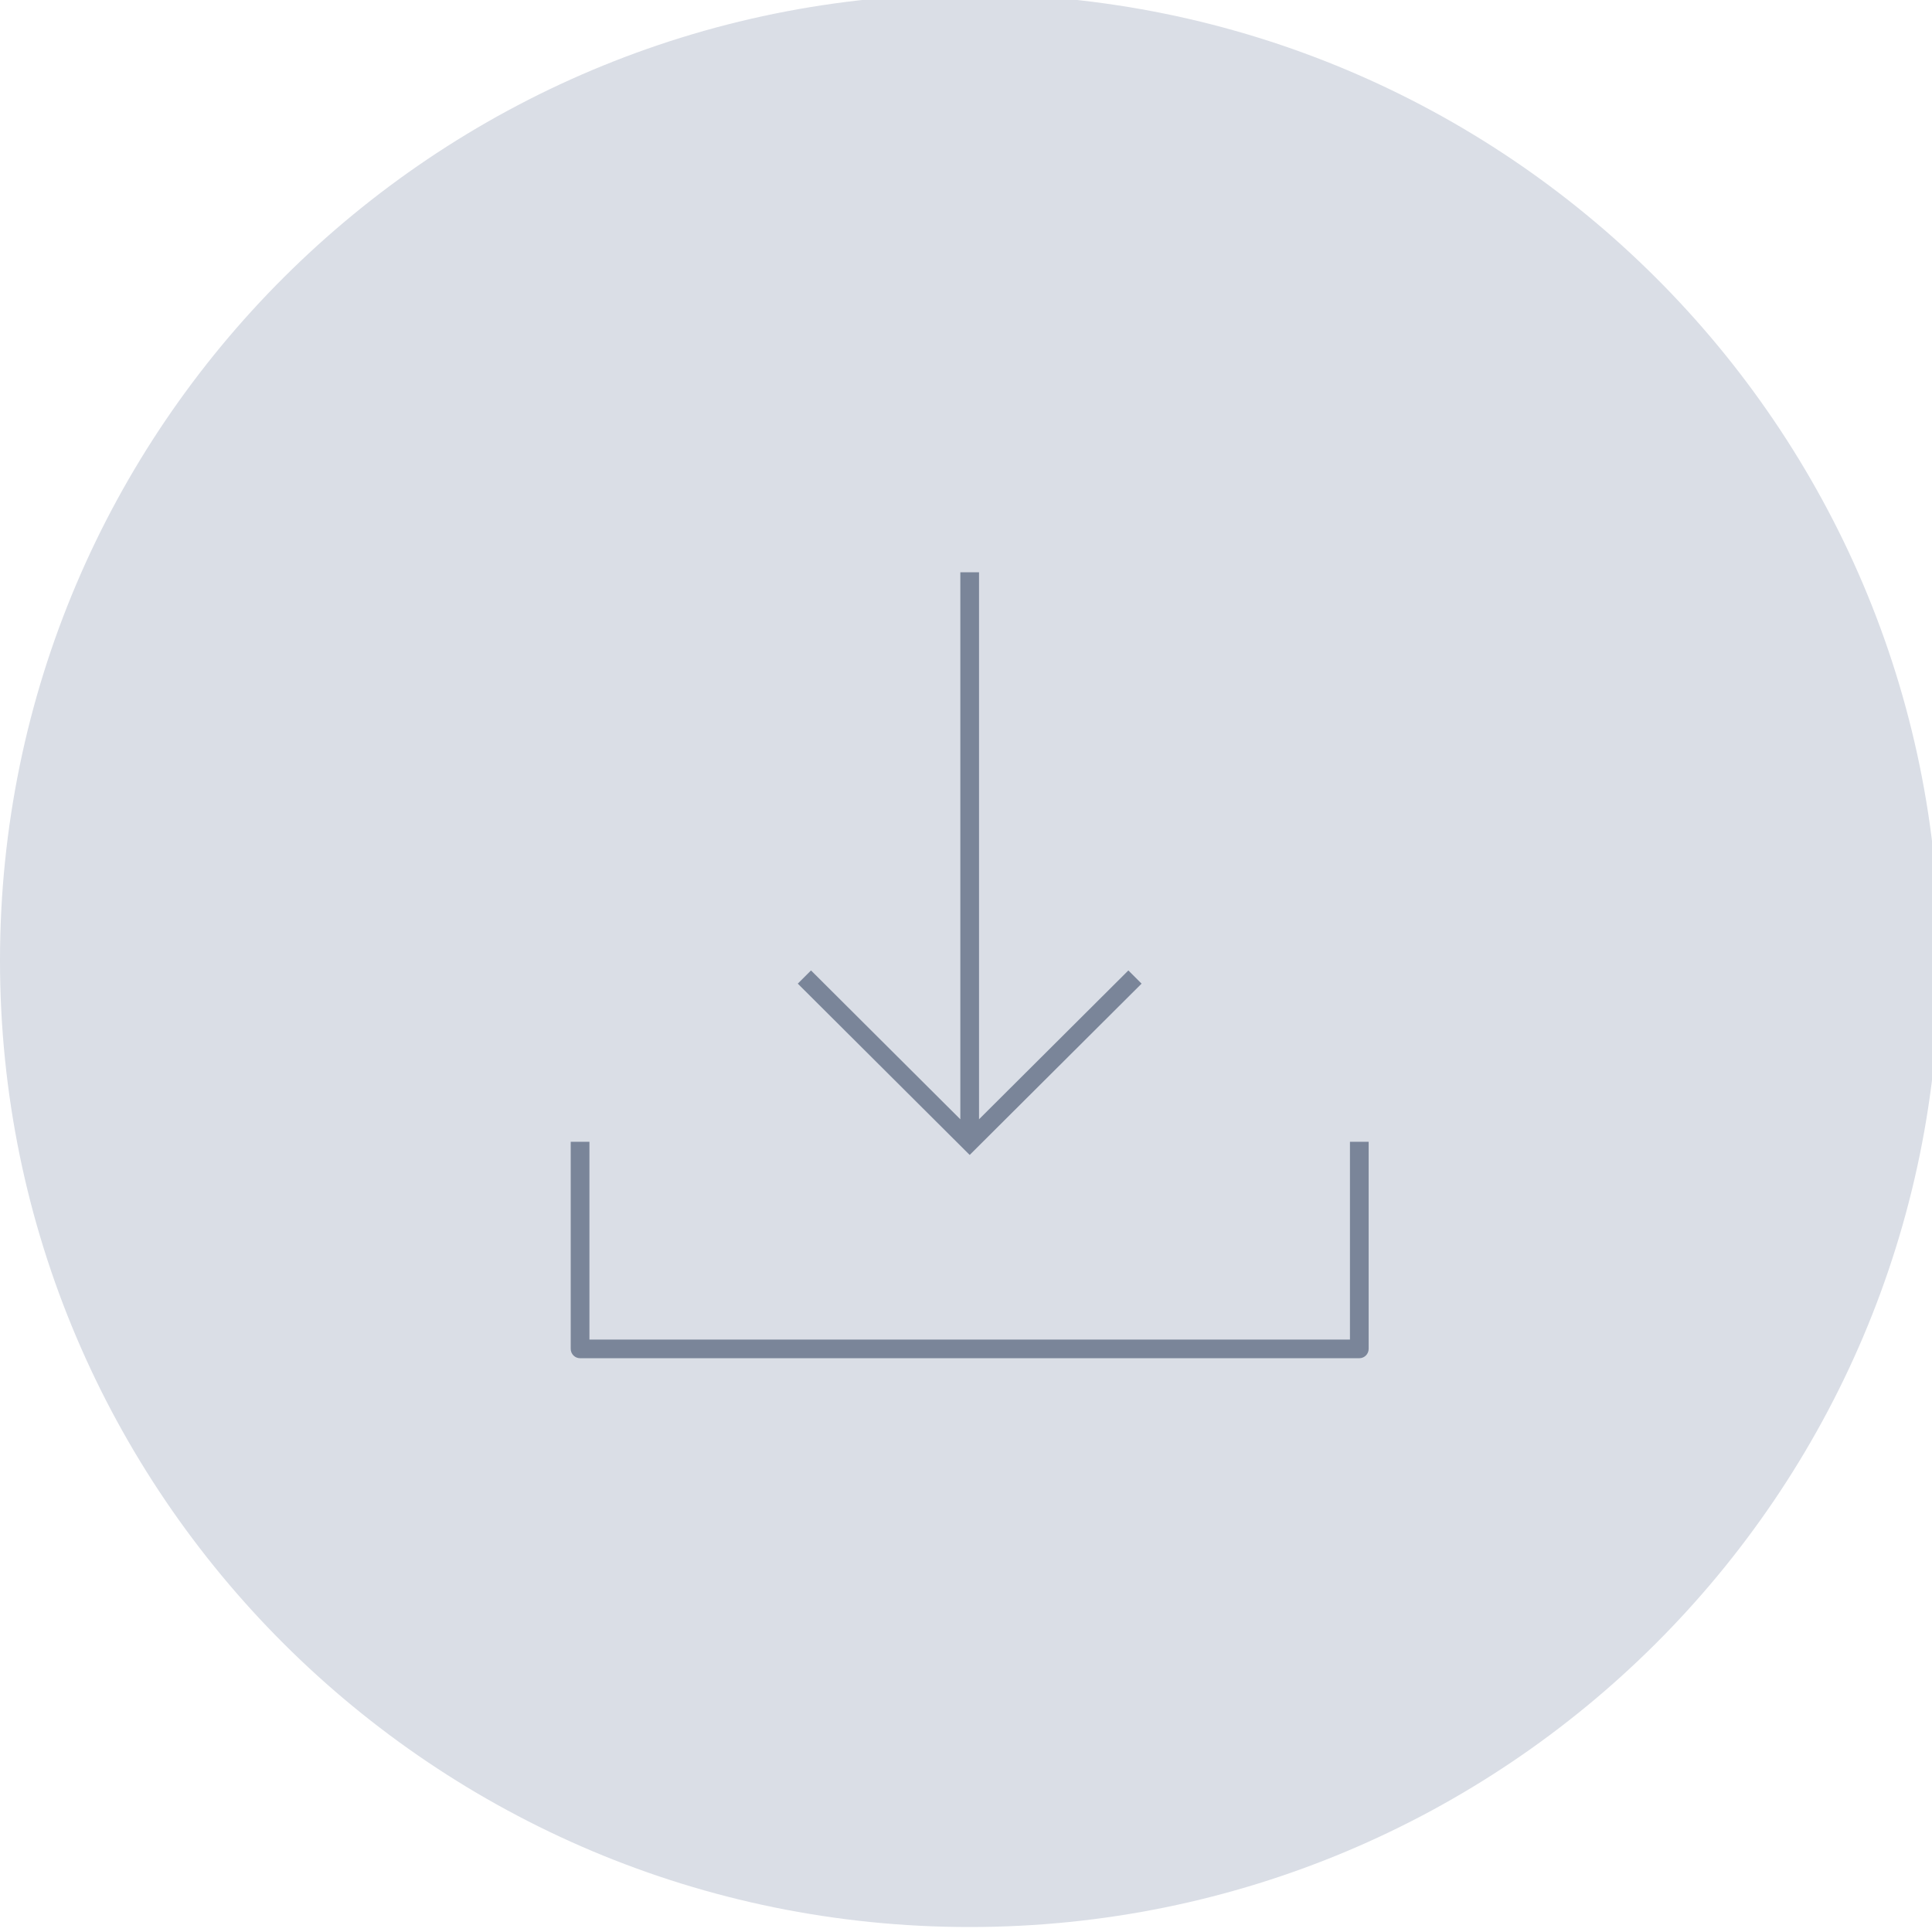 <?xml version="1.0" standalone="no"?>
<!DOCTYPE svg PUBLIC "-//W3C//DTD SVG 1.0//EN" "http://www.w3.org/TR/2001/REC-SVG-20010904/DTD/svg10.dtd">
<svg xmlns="http://www.w3.org/2000/svg" xmlns:xlink="http://www.w3.org/1999/xlink" id="body_1" width="143" height="143">

<defs>
    <clipPath  id="1">

    <path id=""  clip-rule="evenodd" transform="matrix(1 0 0 1 0 0)"  d="M0 107L0 -0.326L0 -0.326L107.686 -0.326L107.686 -0.326L107.686 107L107.686 107L0 107z" />    </clipPath>
    <clipPath  id="2">

    <path id=""  clip-rule="evenodd" transform="matrix(1 0 0 1 0 0)"  d="M0 -0.326L107.686 -0.326L107.686 -0.326L107.686 107L107.686 107L0 107z" />    </clipPath>
</defs>

<g transform="matrix(1.333 0 0 1.333 0 0)">
	<g clip-path="url(#1)" >
		<g clip-path="url(#2)" >
    <path id=""  transform="matrix(1 0 0 -1 0 107)"  d="M53.843 -0.001C 83.58 -0.001 107.686 24.026 107.686 53.663C 107.686 83.3 83.58 107.326 53.843 107.326C 24.106 107.326 -9.918213E-05 83.3 -9.918213E-05 53.663C -9.918213E-05 24.026 24.106 -0.001 53.843 -0.001" stroke="none" fill="#DADEE6" fill-rule="nonzero" />
    <path id=""  transform="matrix(1 0 0 -1 0 107)"  d="M54.362 75.223L54.362 44.851L54.362 44.851L62.654 53.115L62.654 53.115L63.388 52.382L63.388 52.382L53.843 42.87L53.843 42.87L44.298 52.382L44.298 52.382L45.033 53.115L45.033 53.115L53.324 44.85L53.324 44.85L53.324 75.223zM32.729 43.6L32.729 32.62L32.729 32.62L74.958 32.62L74.958 32.62L74.958 43.6L74.958 43.6L75.996 43.6L75.996 43.6L75.996 32.101C 75.996 31.816 75.764 31.583 75.477 31.583L75.477 31.583L32.21 31.583C 31.923 31.583 31.69 31.816 31.69 32.101L31.69 32.101L31.69 43.6z" stroke="none" fill="#7A8599" fill-rule="evenodd" />
		</g>
	</g>
</g>
</svg>